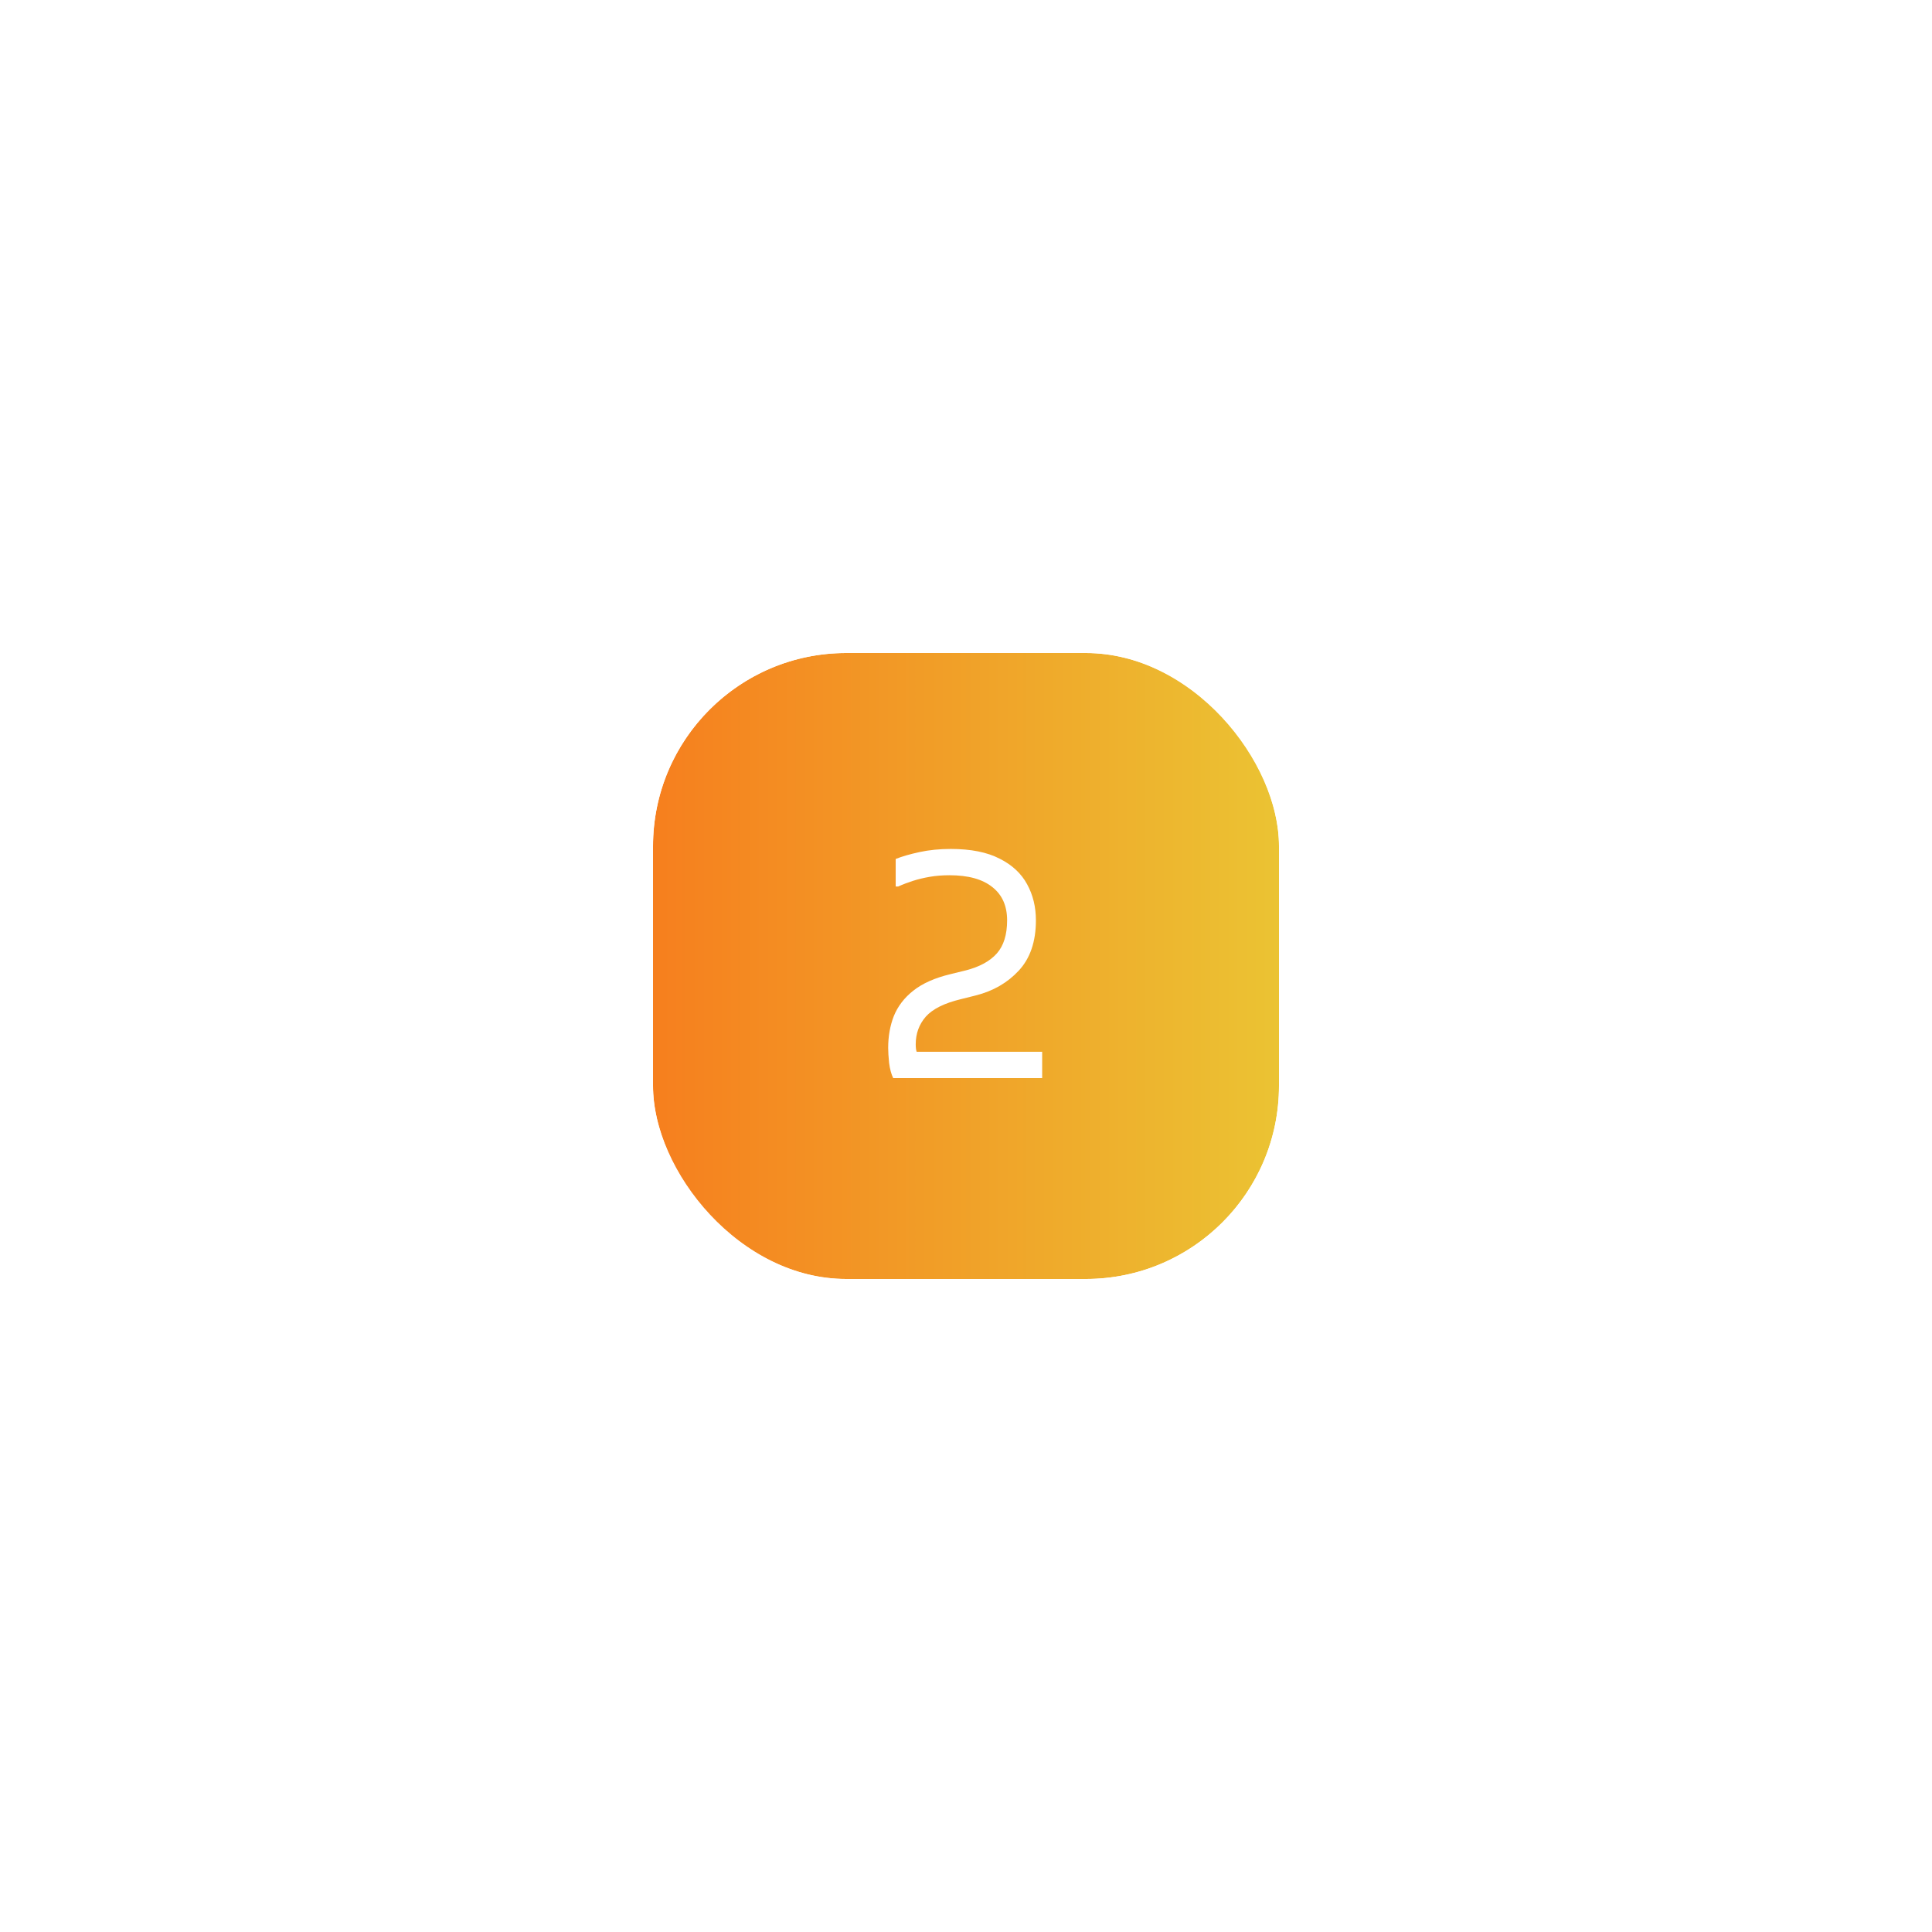 <svg width="500" height="500" viewBox="0 0 500 500" fill="none" xmlns="http://www.w3.org/2000/svg">
<g filter="url(#filter0_d_320_4426)">
<rect x="169" y="169" width="162" height="162" rx="50" fill="url(#paint0_linear_320_4426)"/>
<rect x="164.5" y="164.5" width="171" height="171" rx="54.5" stroke="white" stroke-width="9"/>
<path d="M231.156 279C230.67 278.028 230.319 276.732 230.103 275.112C229.941 273.492 229.86 272.196 229.86 271.224C229.86 268.2 230.346 265.446 231.318 262.962C232.344 260.424 234.018 258.237 236.34 256.401C238.716 254.511 241.929 253.08 245.979 252.108L249.948 251.136C253.512 250.218 256.185 248.76 257.967 246.762C259.749 244.764 260.64 241.902 260.64 238.176C260.64 234.45 259.371 231.588 256.833 229.59C254.295 227.538 250.596 226.512 245.736 226.512C243.9 226.512 242.199 226.647 240.633 226.917C239.067 227.187 237.609 227.538 236.259 227.97C234.909 228.402 233.64 228.888 232.452 229.428H231.804V222.3C233.424 221.652 235.476 221.058 237.96 220.518C240.444 219.978 243.144 219.708 246.06 219.708C251.244 219.708 255.456 220.545 258.696 222.219C261.936 223.839 264.312 226.053 265.824 228.861C267.336 231.615 268.092 234.72 268.092 238.176C268.092 243.684 266.607 248.031 263.637 251.217C260.721 254.349 257.022 256.482 252.54 257.616L248.652 258.588C244.386 259.614 241.362 261.126 239.58 263.124C237.852 265.122 236.988 267.498 236.988 270.252C236.988 271.116 237.069 271.764 237.231 272.196C237.393 272.628 237.636 273.141 237.96 273.735L234.153 272.196H269.712V279H231.156Z" fill="white"/>
</g>
<defs>
<filter id="filter0_d_320_4426" x="70" y="70" width="360" height="360" filterUnits="userSpaceOnUse" color-interpolation-filters="sRGB">
<feFlood flood-opacity="0" result="BackgroundImageFix"/>
<feColorMatrix in="SourceAlpha" type="matrix" values="0 0 0 0 0 0 0 0 0 0 0 0 0 0 0 0 0 0 127 0" result="hardAlpha"/>
<feOffset/>
<feGaussianBlur stdDeviation="45"/>
<feComposite in2="hardAlpha" operator="out"/>
<feColorMatrix type="matrix" values="0 0 0 0 0.352 0 0 0 0 0.476 0 0 0 0 0.976 0 0 0 1 0"/>
<feBlend mode="normal" in2="BackgroundImageFix" result="effect1_dropShadow_320_4426"/>
<feBlend mode="normal" in="SourceGraphic" in2="effect1_dropShadow_320_4426" result="shape"/>
</filter>
<linearGradient id="paint0_linear_320_4426" x1="169" y1="250" x2="331" y2="250" gradientUnits="userSpaceOnUse">
<stop stop-color="#F67F1E"/>
<stop offset="1" stop-color="#EBC333"/>
</linearGradient>
</defs>
</svg>
